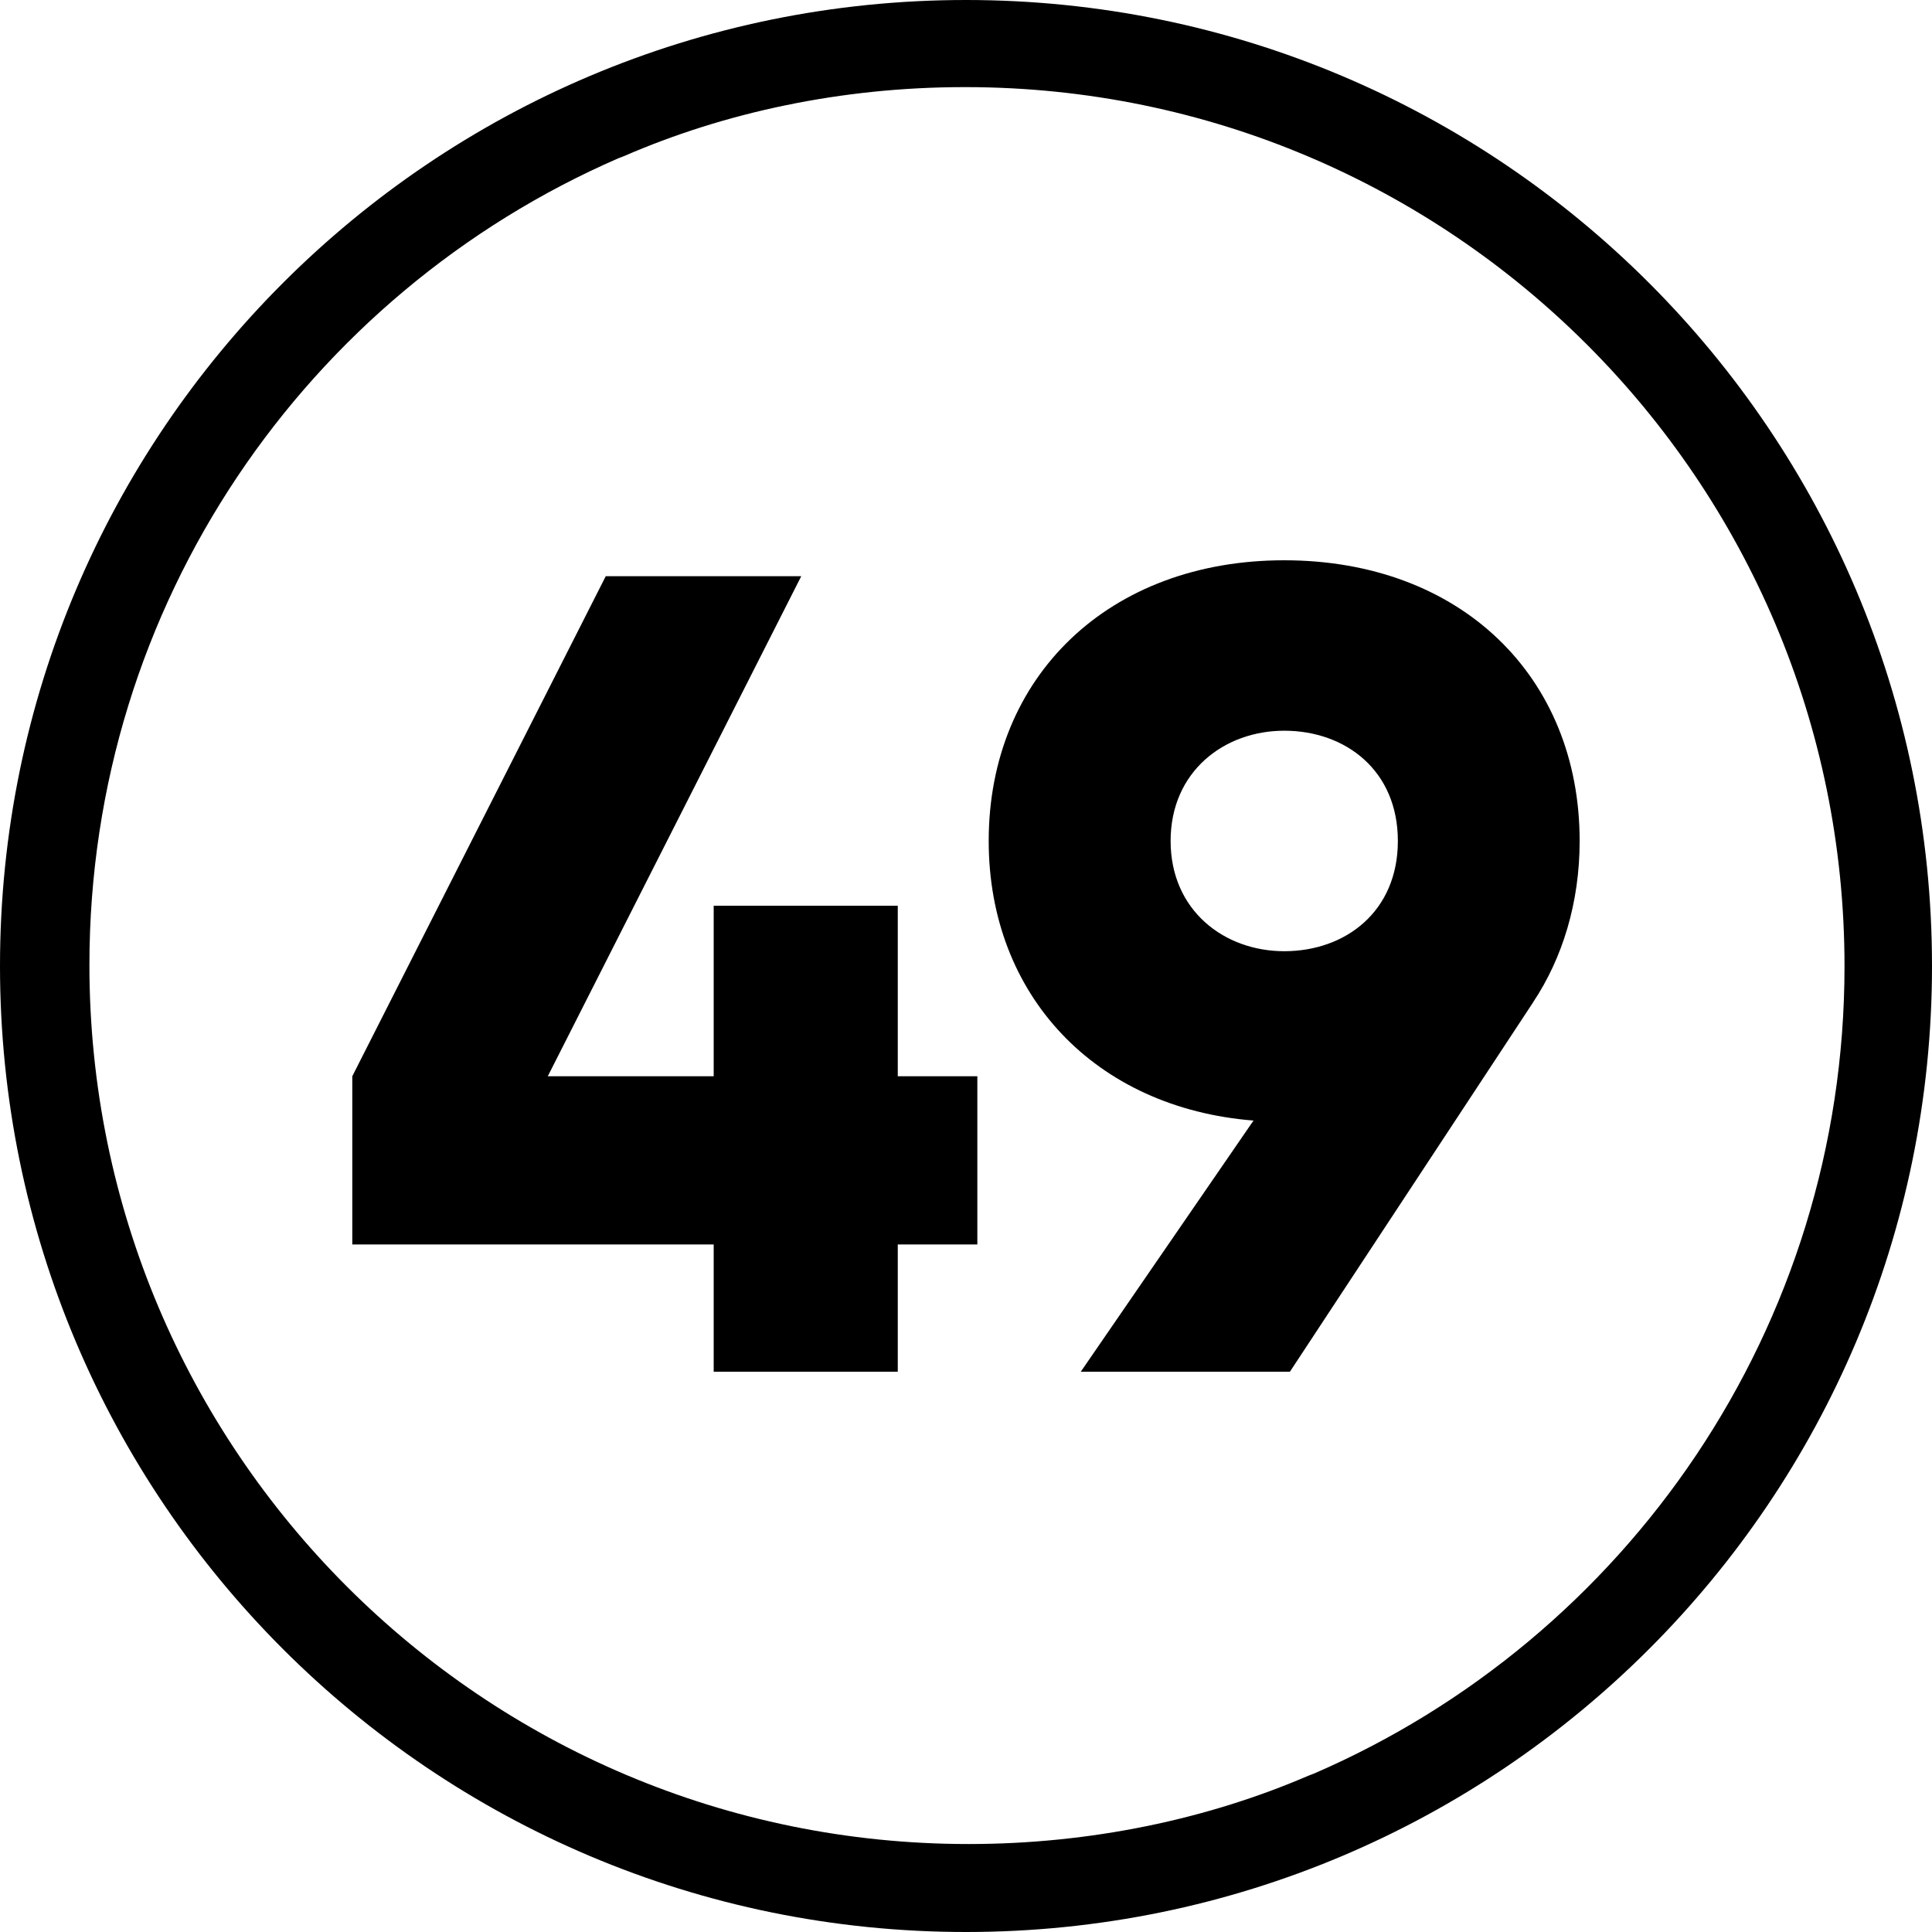 <!-- Generated by IcoMoon.io -->
<svg version="1.1" xmlns="http://www.w3.org/2000/svg" width="32" height="32" viewBox="0 0 32 32">
<title>49</title>
<path d="M16 1.443c8.037 0.006 14.551 6.523 14.551 14.561 0 5.992-3.619 11.138-8.79 13.373l-0.094 0.036c-1.661 0.715-3.594 1.13-5.625 1.13-8.042 0-14.561-6.519-14.561-14.561 0-5.98 3.605-11.118 8.76-13.36l0.094-0.036c1.663-0.723 3.601-1.143 5.637-1.143 0.010 0 0.021 0 0.031 0h-0.002zM16 0c-8.836 0-16 7.164-16 16s7.164 16 16 16c8.836 0 16-7.164 16-16s-7.164-16-16-16z"></path>
<path d="M16.188 20.612h-1.318v2.108h-3.049v-2.108h-5.986v-2.786l4.198-8.282h3.238l-4.198 8.282h2.748v-2.824h3.049v2.824h1.318z"></path>
<path d="M25.393 16.602l-4.028 6.118h-3.464l2.861-4.16c-2.616-0.207-4.386-2.071-4.386-4.631 0-2.729 1.995-4.649 4.894-4.649 2.918 0 4.894 1.92 4.894 4.649 0 1.016-0.282 1.939-0.772 2.673zM21.271 15.755c1.016 0 1.882-0.659 1.882-1.826s-0.866-1.826-1.882-1.826c-0.998 0-1.882 0.678-1.882 1.826s0.885 1.826 1.882 1.826z"></path>
</svg>
